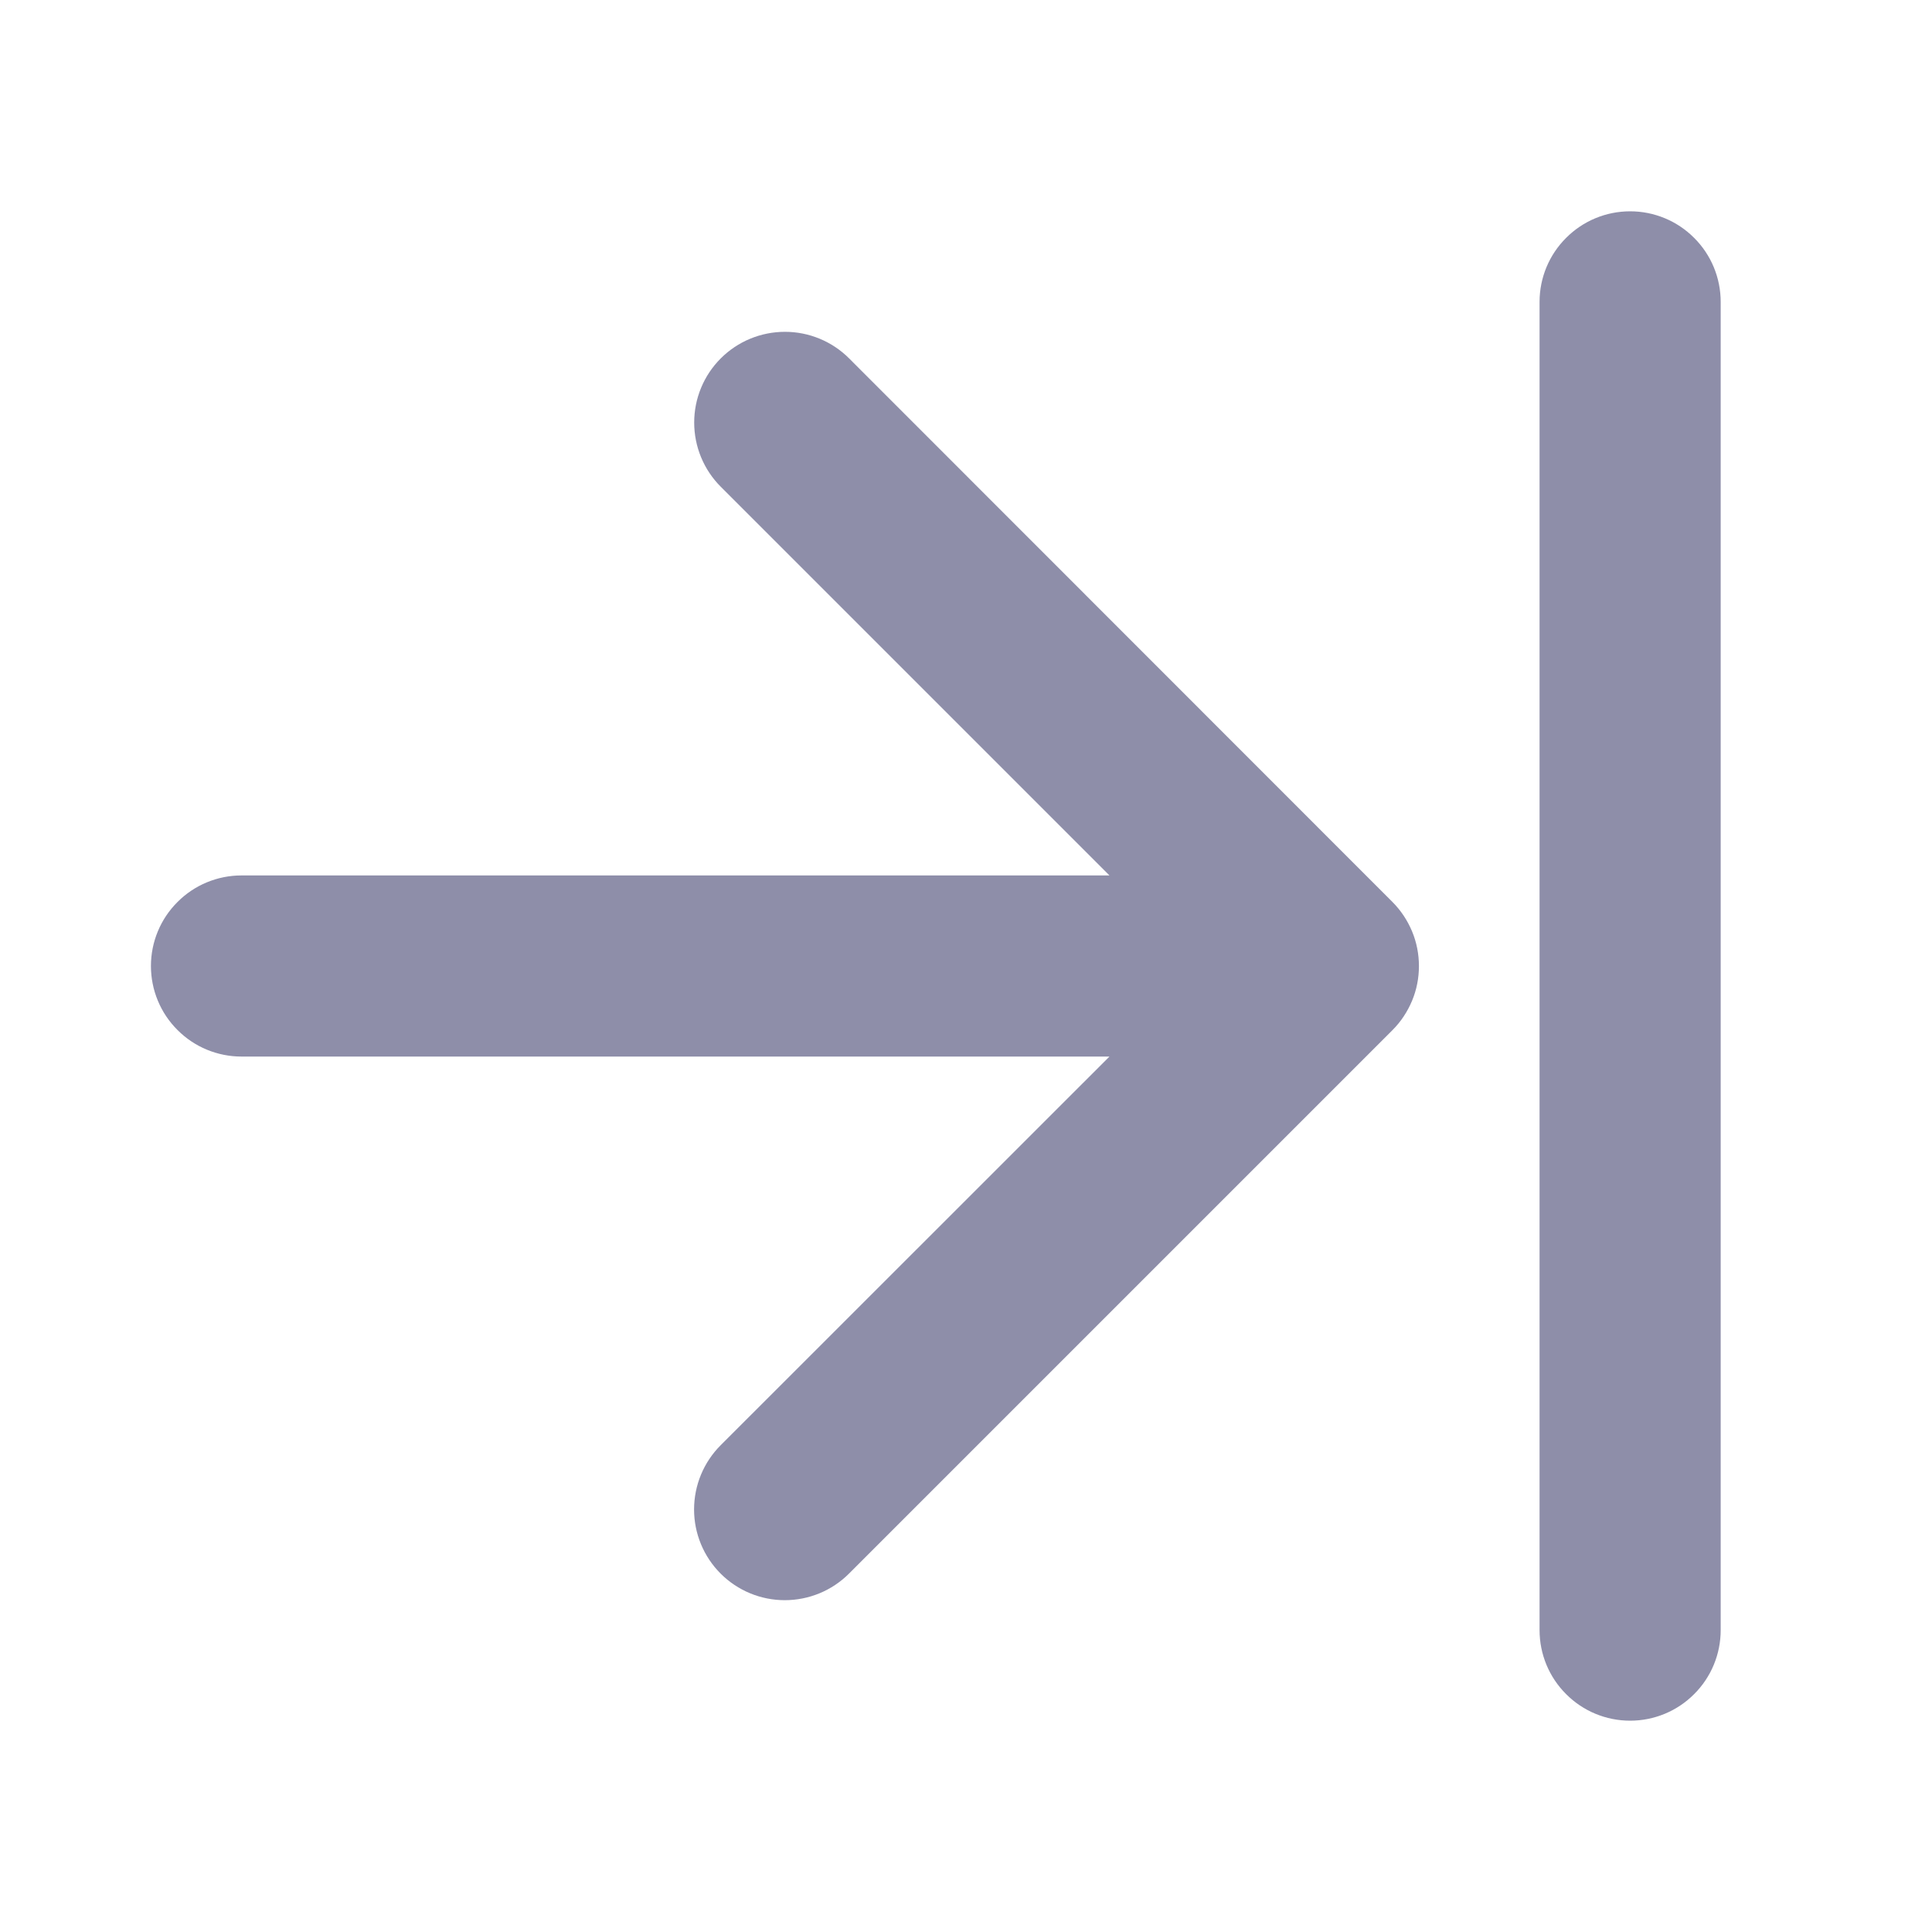 <svg width="16" height="16" viewBox="0 0 16 16" fill="none" xmlns="http://www.w3.org/2000/svg">
<path d="M11.531 7.469C11.601 7.539 11.656 7.622 11.694 7.713C11.732 7.804 11.751 7.902 11.751 8.001C11.751 8.099 11.732 8.197 11.694 8.288C11.656 8.379 11.601 8.462 11.531 8.532L7.031 13.032C6.89 13.173 6.699 13.252 6.499 13.252C6.3 13.252 6.109 13.173 5.968 13.032C5.827 12.891 5.748 12.7 5.748 12.501C5.748 12.301 5.827 12.11 5.968 11.969L9.188 8.75H2C1.801 8.75 1.61 8.671 1.47 8.53C1.329 8.39 1.25 8.199 1.25 8C1.25 7.801 1.329 7.61 1.47 7.47C1.61 7.329 1.801 7.25 2 7.25H9.188L5.969 4.031C5.828 3.89 5.749 3.699 5.749 3.499C5.749 3.3 5.828 3.109 5.969 2.968C6.11 2.827 6.301 2.748 6.501 2.748C6.7 2.748 6.891 2.827 7.032 2.968L11.531 7.469ZM13.5 1.75C13.301 1.75 13.11 1.829 12.97 1.97C12.829 2.11 12.75 2.301 12.75 2.5V13.5C12.75 13.699 12.829 13.89 12.97 14.03C13.11 14.171 13.301 14.25 13.5 14.25C13.699 14.25 13.89 14.171 14.03 14.03C14.171 13.89 14.25 13.699 14.25 13.5V2.5C14.25 2.301 14.171 2.11 14.03 1.97C13.89 1.829 13.699 1.75 13.5 1.75Z" fill="#8E8EA9"/>
</svg>
